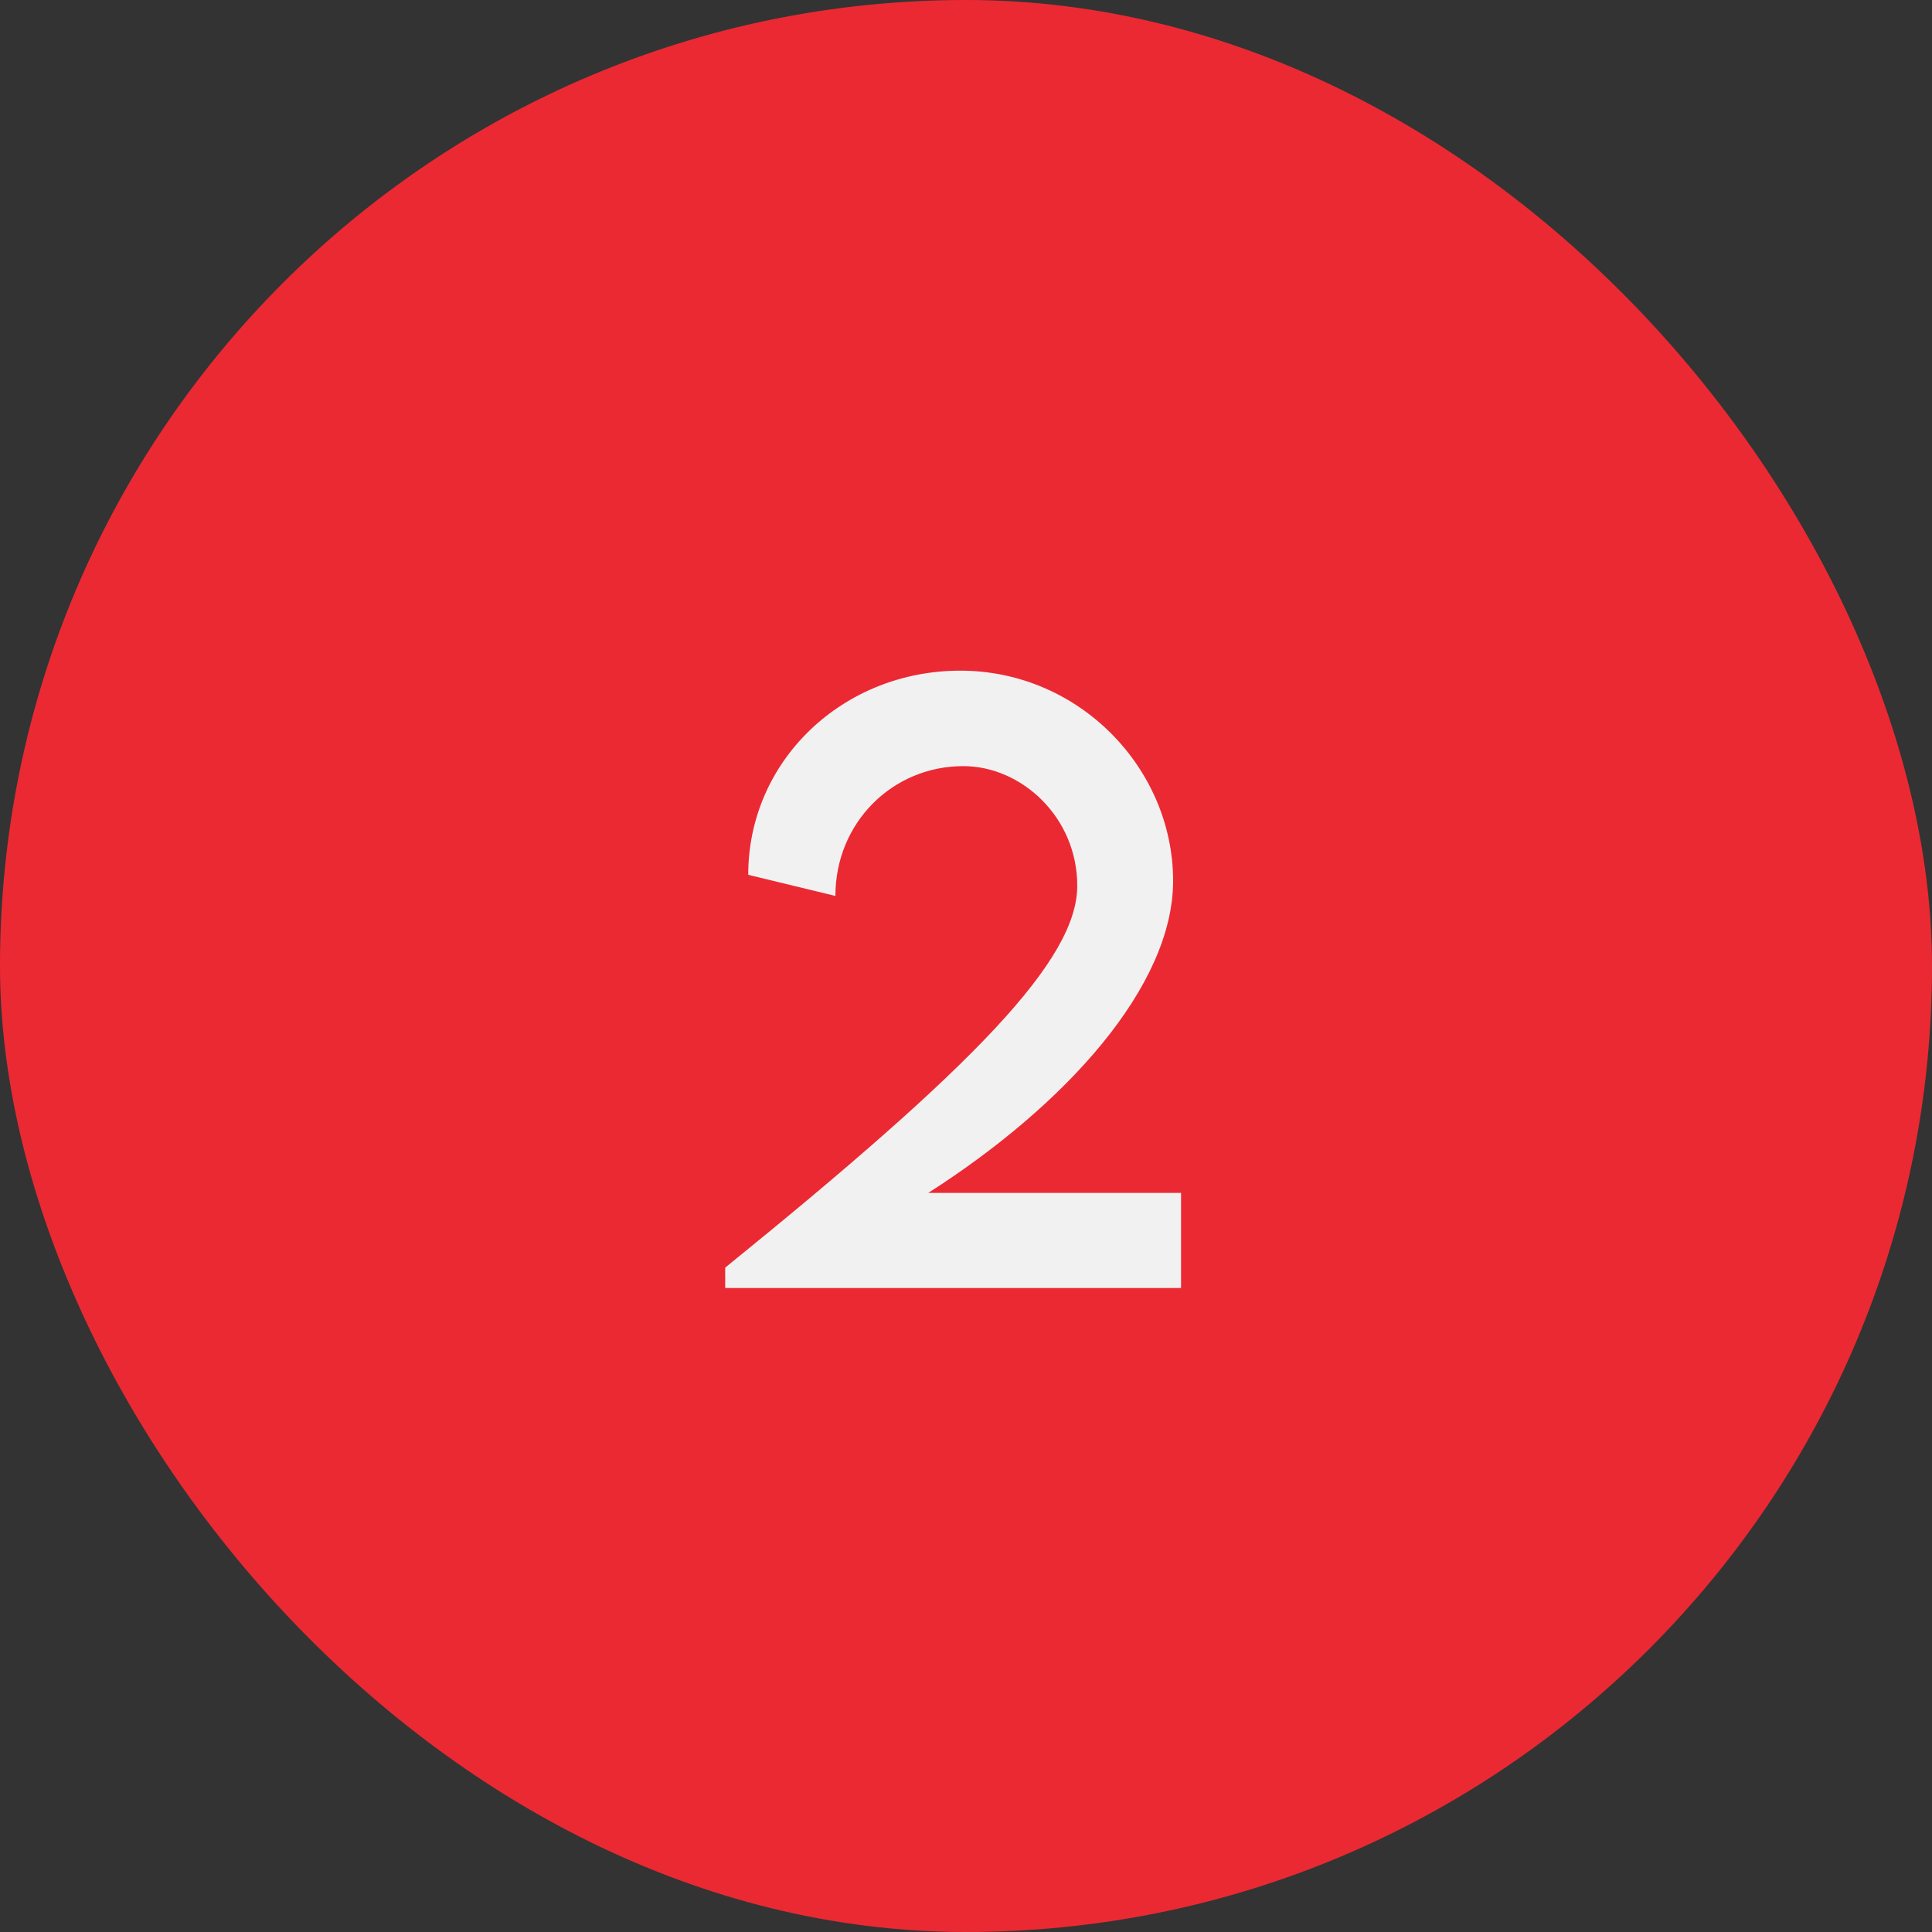 <svg width="75" height="75" viewBox="0 0 75 75" fill="none" xmlns="http://www.w3.org/2000/svg">
<rect x="0" y="0" width="75" height="75" fill="#333333" stroke="none"/>
<rect width="75" height="75" rx="37.5" fill="#EB2933"/>
<path d="M36.033 46.309C41.38 42.895 45.54 38.281 45.54 34.194C45.54 29.844 41.907 26.035 37.278 26.035C32.723 26.035 29.046 29.521 29.046 33.96L32.43 34.78C32.43 31.939 34.642 29.741 37.395 29.741C39.651 29.741 41.819 31.719 41.819 34.385C41.819 37.256 37.864 41.343 28.152 49.209V50H45.848V46.309H36.033Z" fill="#F1F1F1"/>
</svg>
